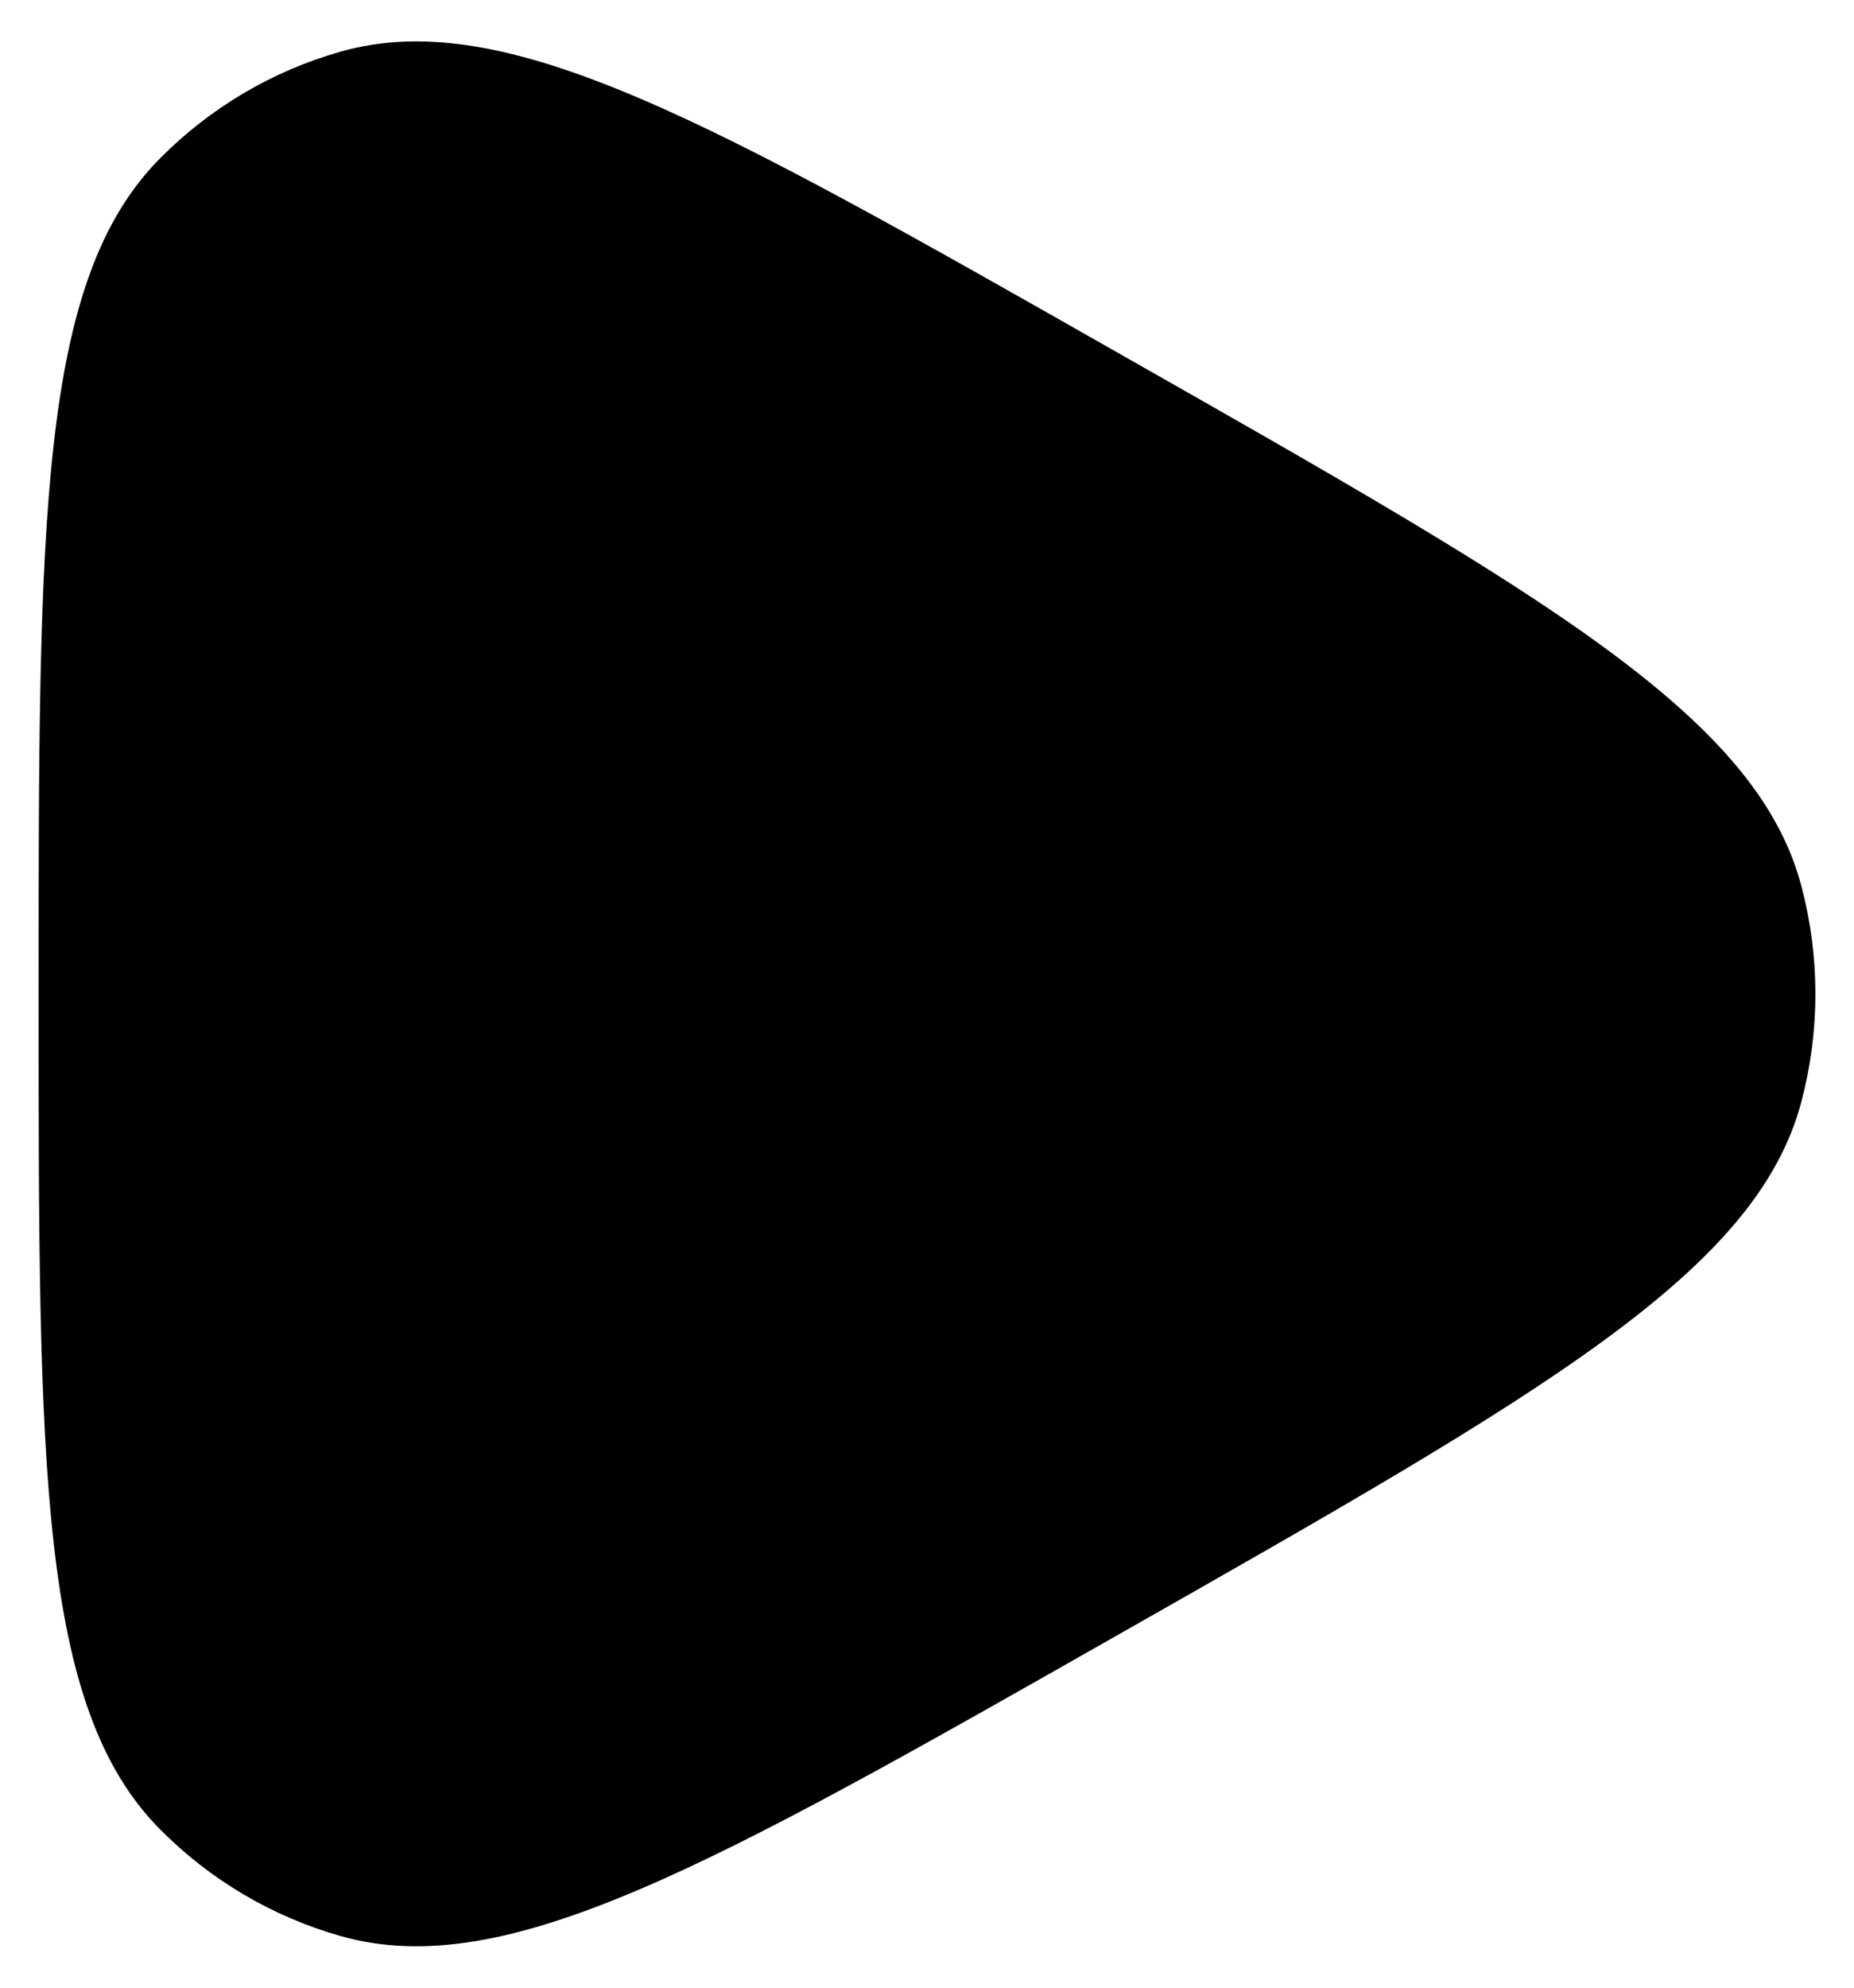 <svg width="28" height="30" viewBox="0 0 28 30" fill="none" xmlns="http://www.w3.org/2000/svg">
<path d="M27.207 16.622C26.53 19.196 23.328 21.015 16.924 24.652C10.734 28.169 7.639 29.928 5.145 29.221C4.114 28.929 3.174 28.374 2.416 27.609C0.583 25.76 0.583 22.173 0.583 15C0.583 7.827 0.583 4.24 2.416 2.391C3.174 1.626 4.114 1.071 5.145 0.779C7.639 0.072 10.734 1.831 16.924 5.348C23.328 8.985 26.53 10.804 27.207 13.379C27.487 14.441 27.487 15.559 27.207 16.622Z" fill="#000000"/>
</svg>
